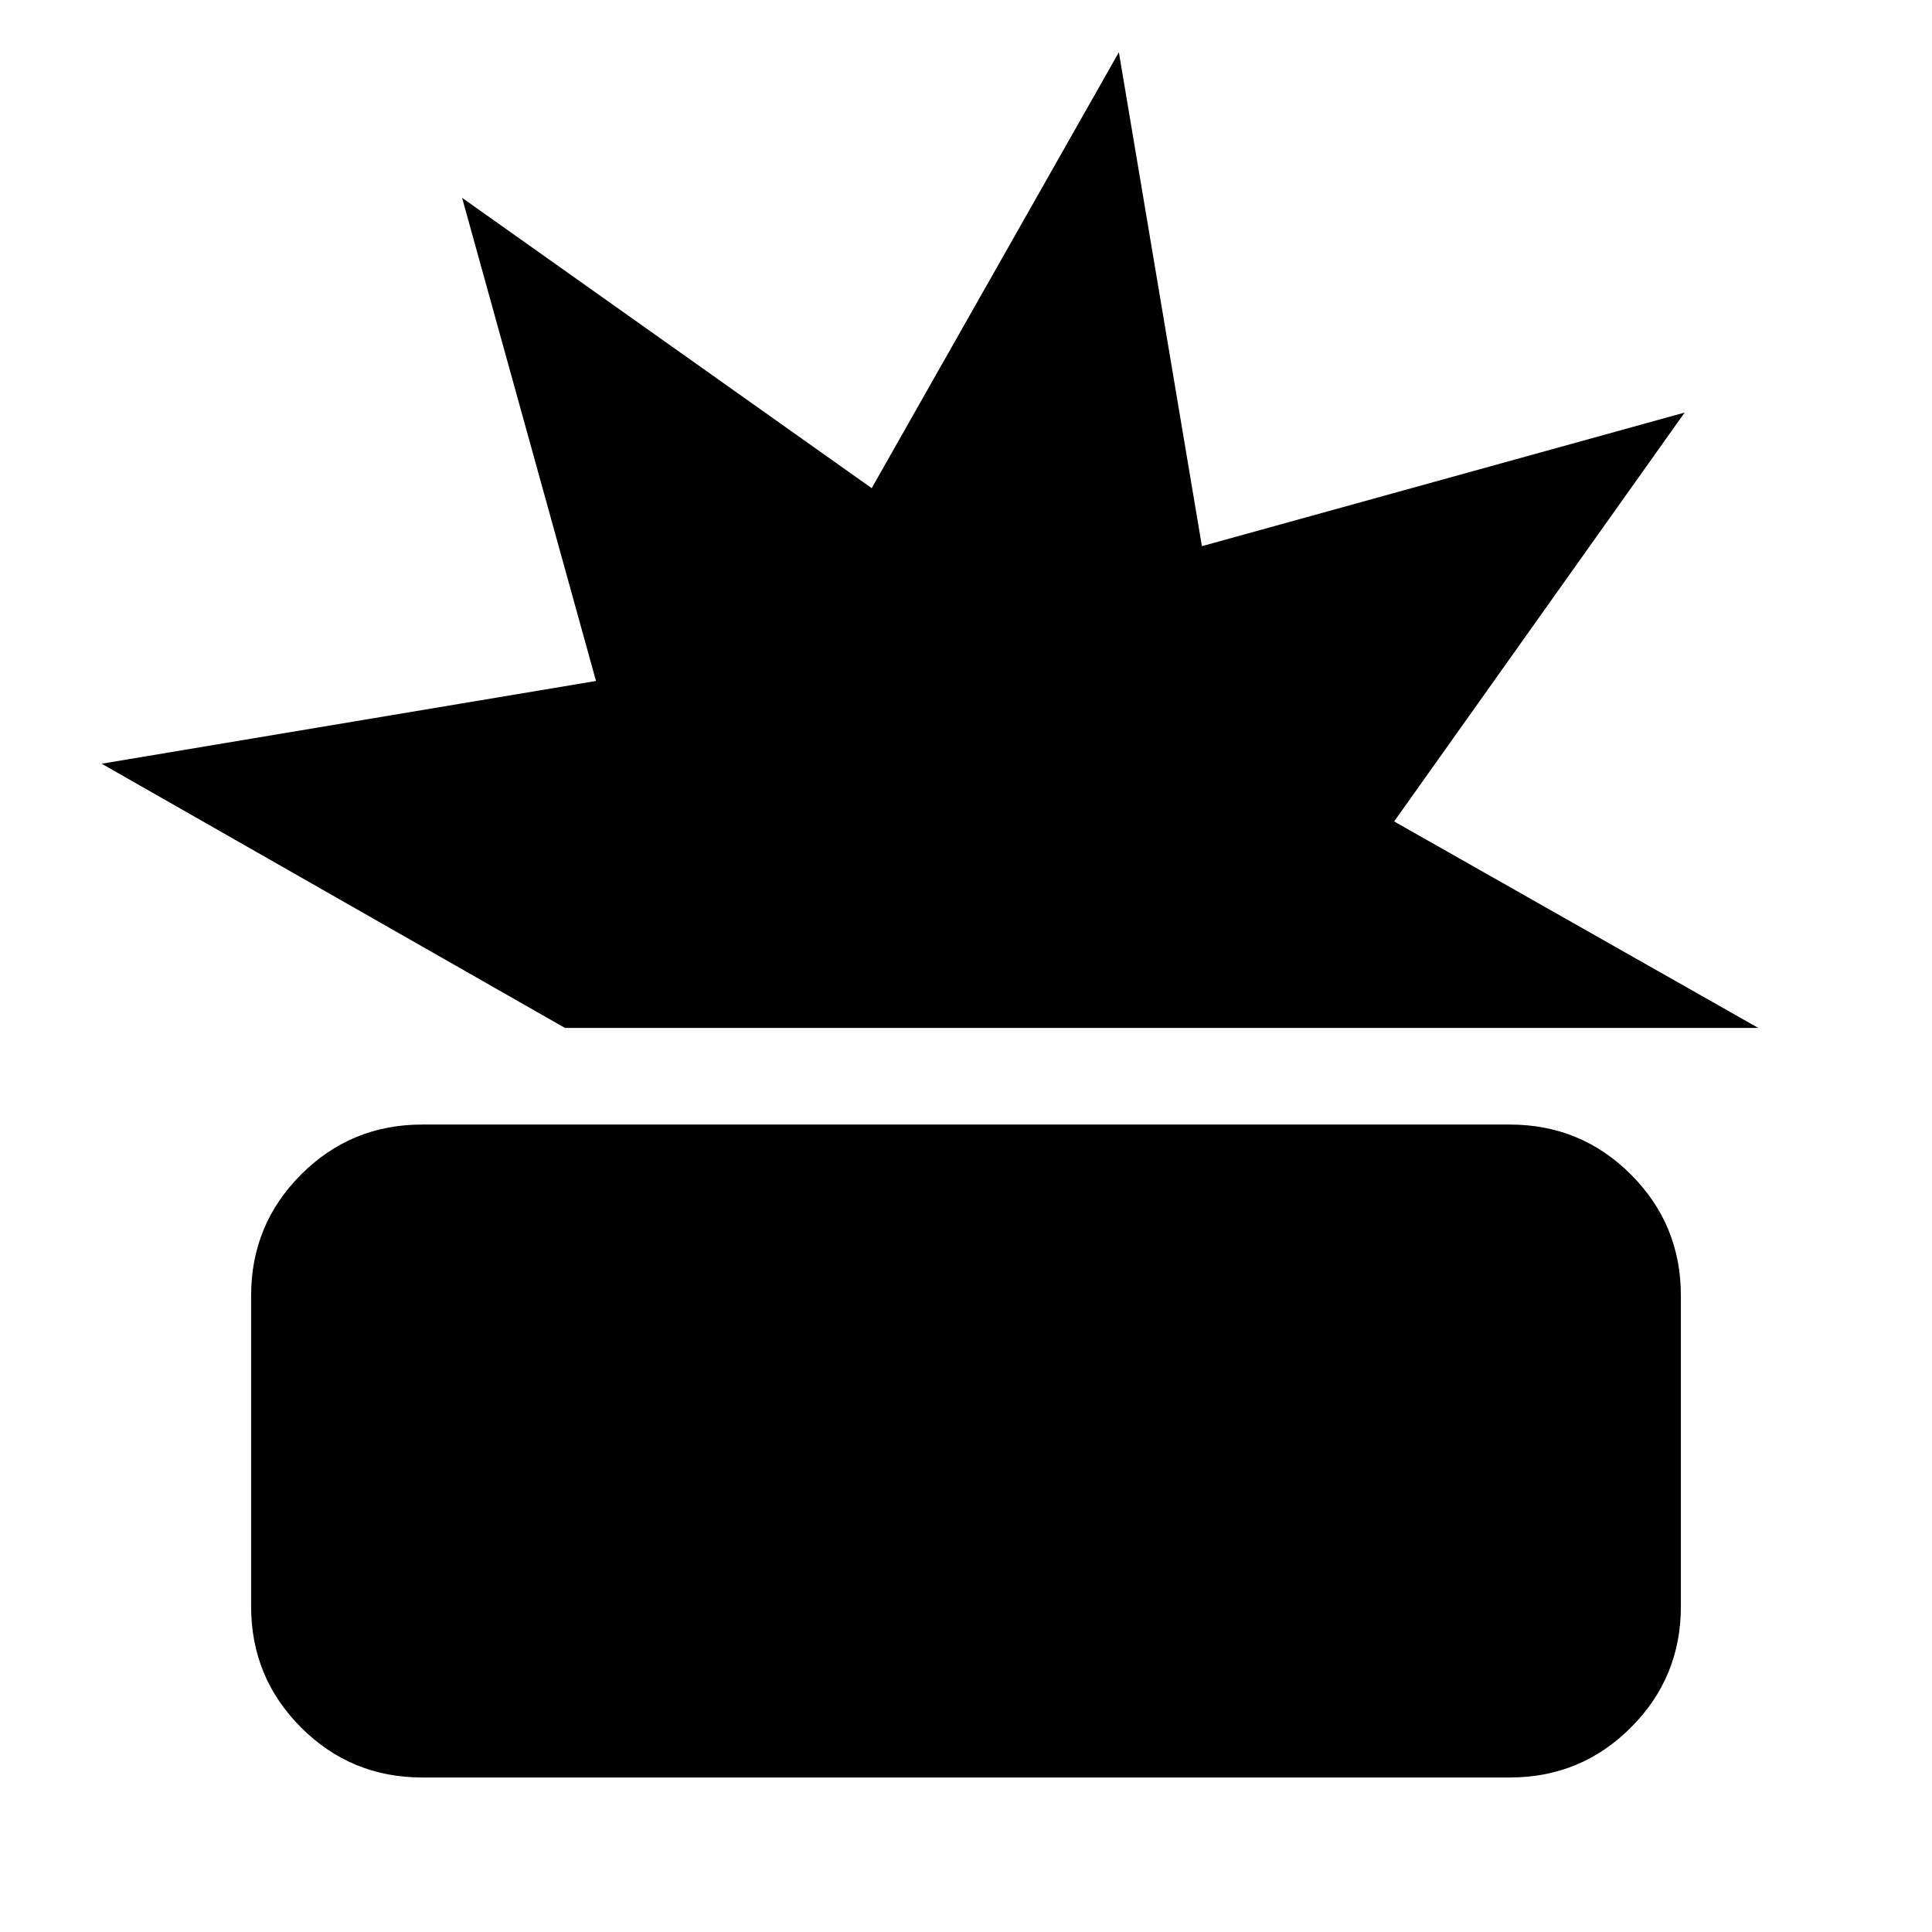 <svg xmlns="http://www.w3.org/2000/svg" height="20" viewBox="0 -960 960 960" width="20"><path d="M209.78-76.78q-35.35 0-60.17-24.83-24.83-24.82-24.83-60.17v-154.44q0-35.35 24.83-60.17 24.82-24.83 60.17-24.83h540.44q35.35 0 60.17 24.83 24.83 24.82 24.83 60.17v154.44q0 35.35-24.83 60.17-24.82 24.83-60.17 24.83H209.78Zm70.96-372.44L50.52-580.52l245.63-41.11-66.54-240.08 203.53 144.28 122.82-216.61 41.26 245.43L837.09-755 692.74-551.83 873.7-449.22H280.74Z"/></svg>